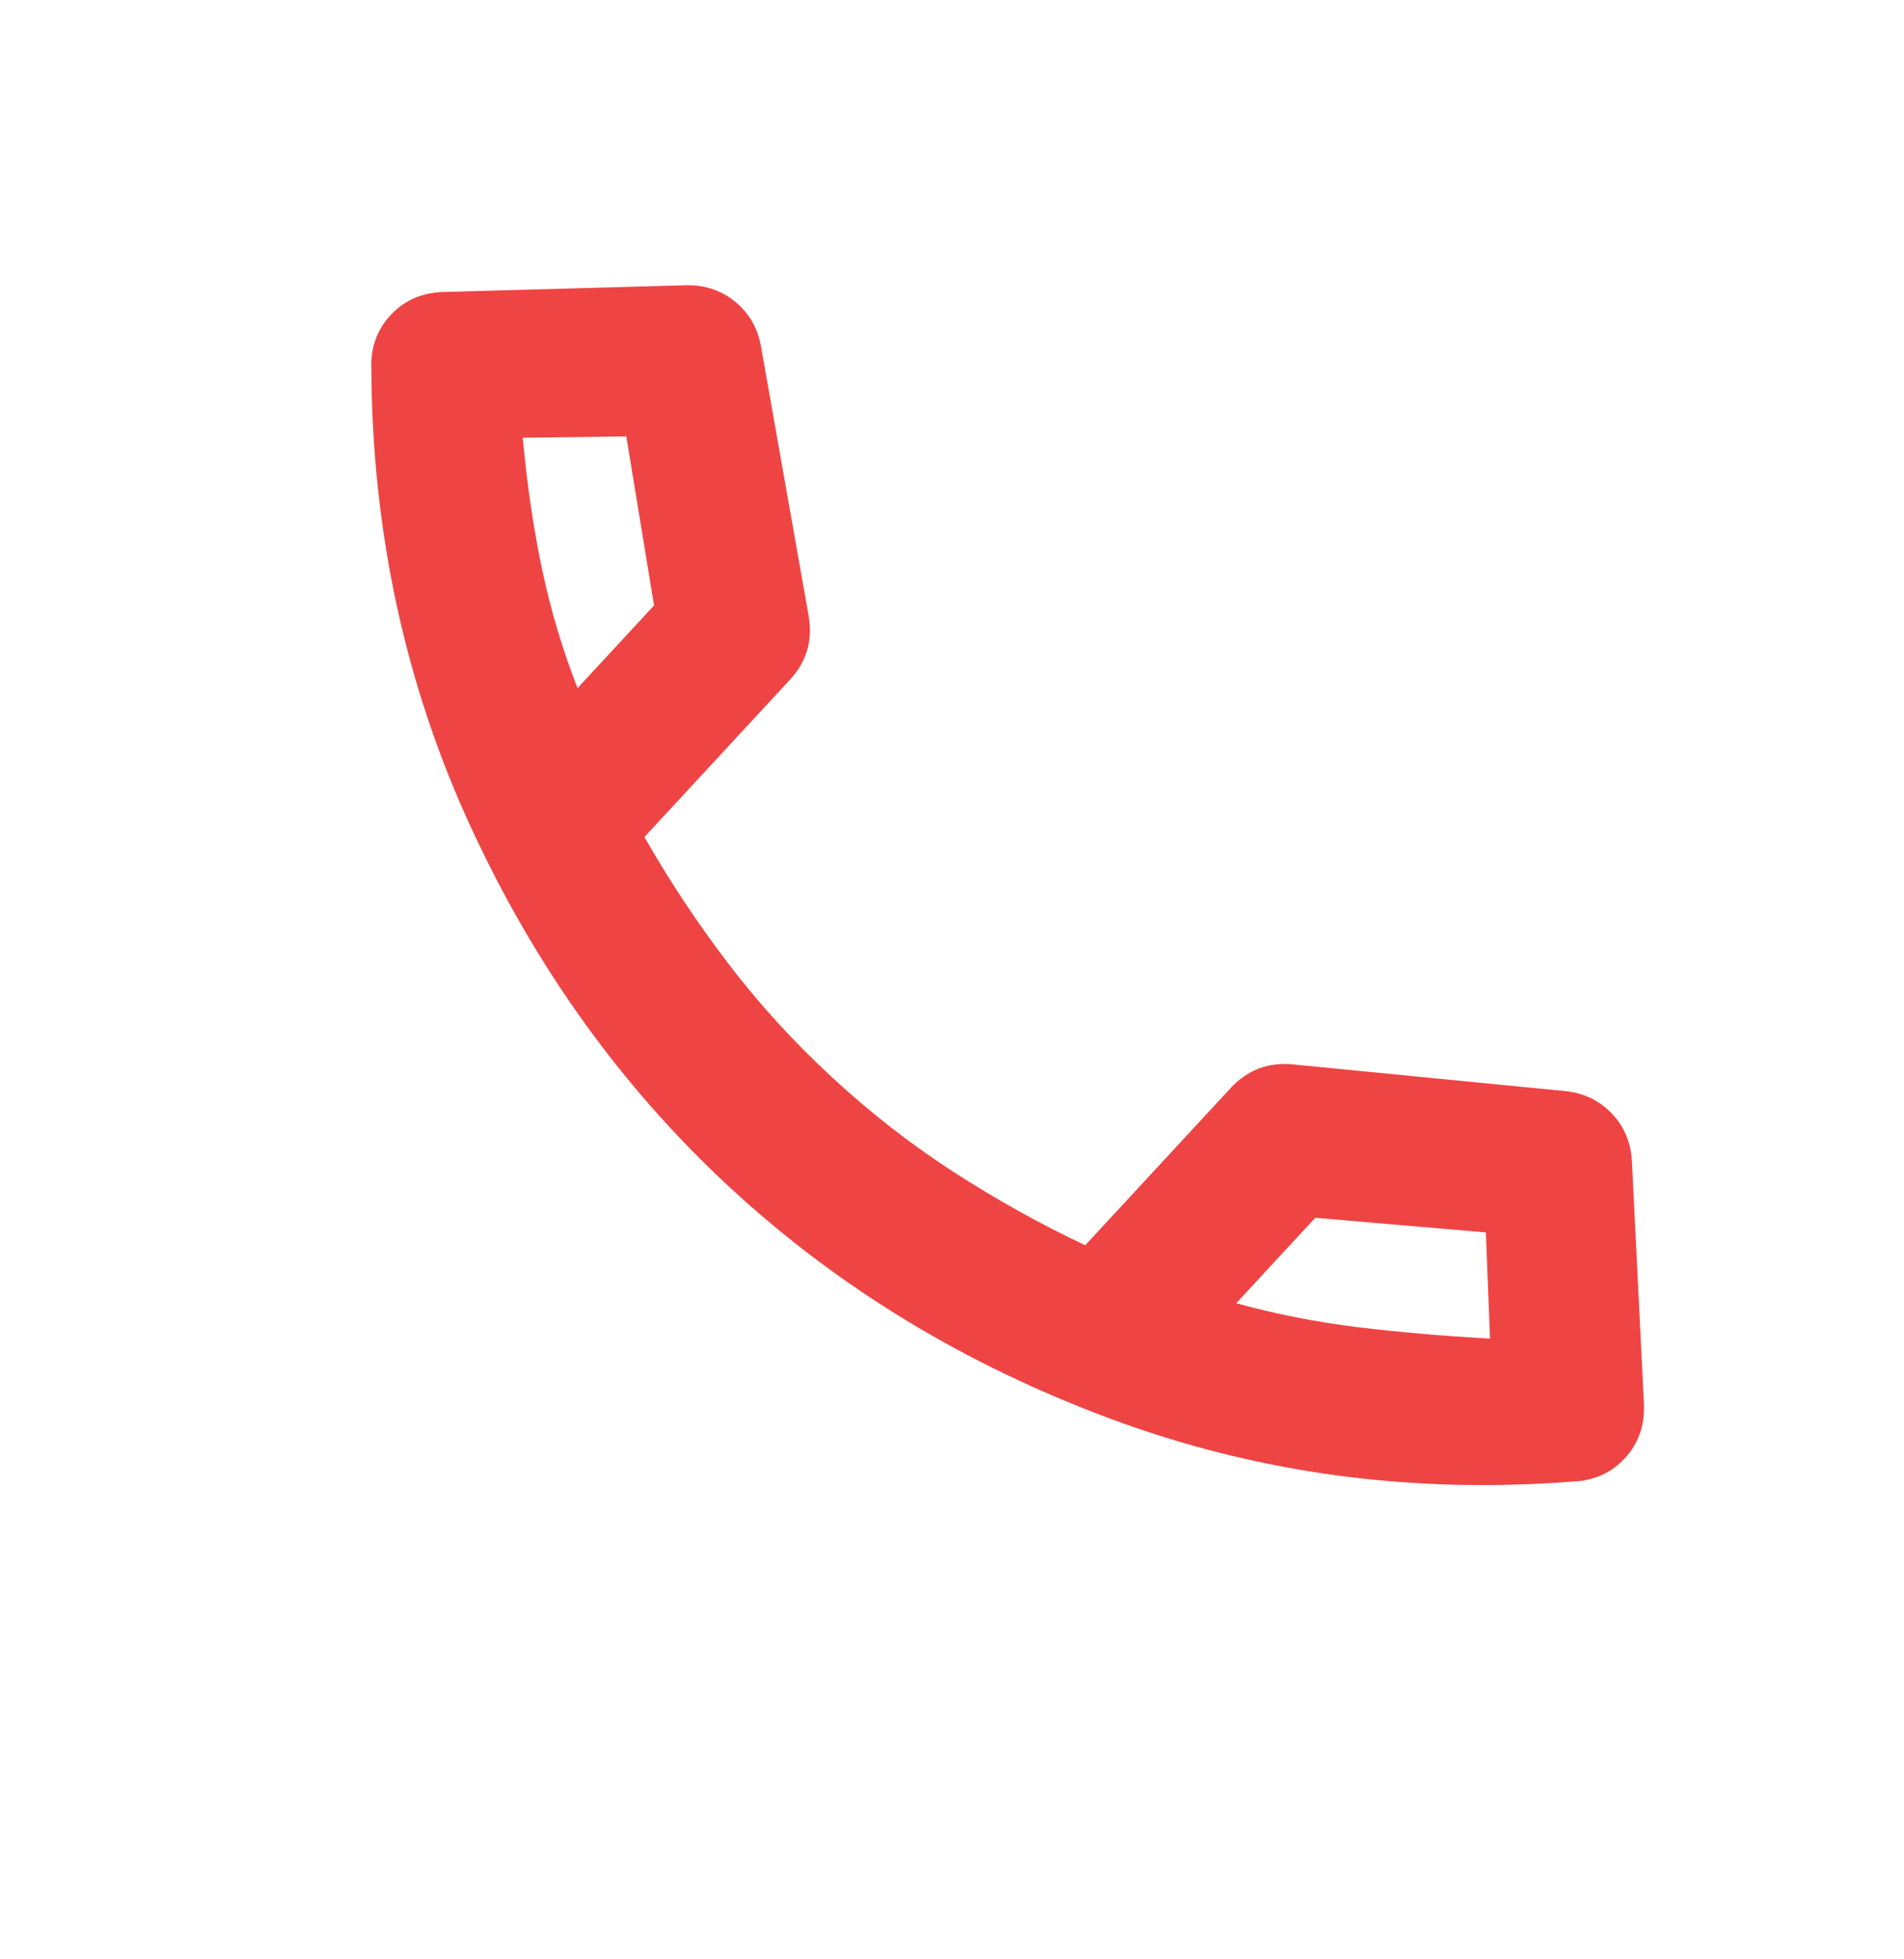<svg width="35" height="36" viewBox="0 0 35 36" fill="none" xmlns="http://www.w3.org/2000/svg">
<path d="M30 21.369L30.22 25.804C30.235 26.194 30.118 26.524 29.868 26.794C29.618 27.065 29.298 27.207 28.907 27.222C25.937 27.451 23.11 27.068 20.427 26.073C17.743 25.077 15.405 23.658 13.413 21.814C11.421 19.97 9.829 17.753 8.639 15.161C7.448 12.57 6.844 9.777 6.826 6.783C6.81 6.393 6.928 6.063 7.178 5.792C7.428 5.522 7.748 5.38 8.138 5.365L12.578 5.242C12.935 5.228 13.244 5.326 13.505 5.536C13.765 5.746 13.926 6.02 13.988 6.36L14.863 11.307C14.904 11.533 14.896 11.745 14.839 11.943C14.781 12.14 14.674 12.324 14.518 12.492L11.846 15.379C12.3 16.176 12.81 16.945 13.376 17.689C13.942 18.432 14.579 19.132 15.288 19.788C15.997 20.444 16.744 21.026 17.529 21.533C18.313 22.04 19.12 22.489 19.949 22.88L22.621 19.993C22.778 19.824 22.952 19.704 23.145 19.631C23.337 19.558 23.548 19.534 23.777 19.558L28.777 20.048C29.12 20.084 29.406 20.224 29.636 20.467C29.865 20.71 29.986 21.011 30 21.369ZM22.725 23.945C23.449 24.145 24.192 24.291 24.952 24.384C25.713 24.477 26.525 24.547 27.39 24.595L27.314 22.644L24.178 22.375L22.725 23.945ZM10.617 12.643L12.023 11.124L11.513 8.018L9.609 8.043C9.692 8.935 9.813 9.752 9.972 10.495C10.131 11.238 10.346 11.954 10.617 12.643Z" fill="#EF4444"/>
</svg>
